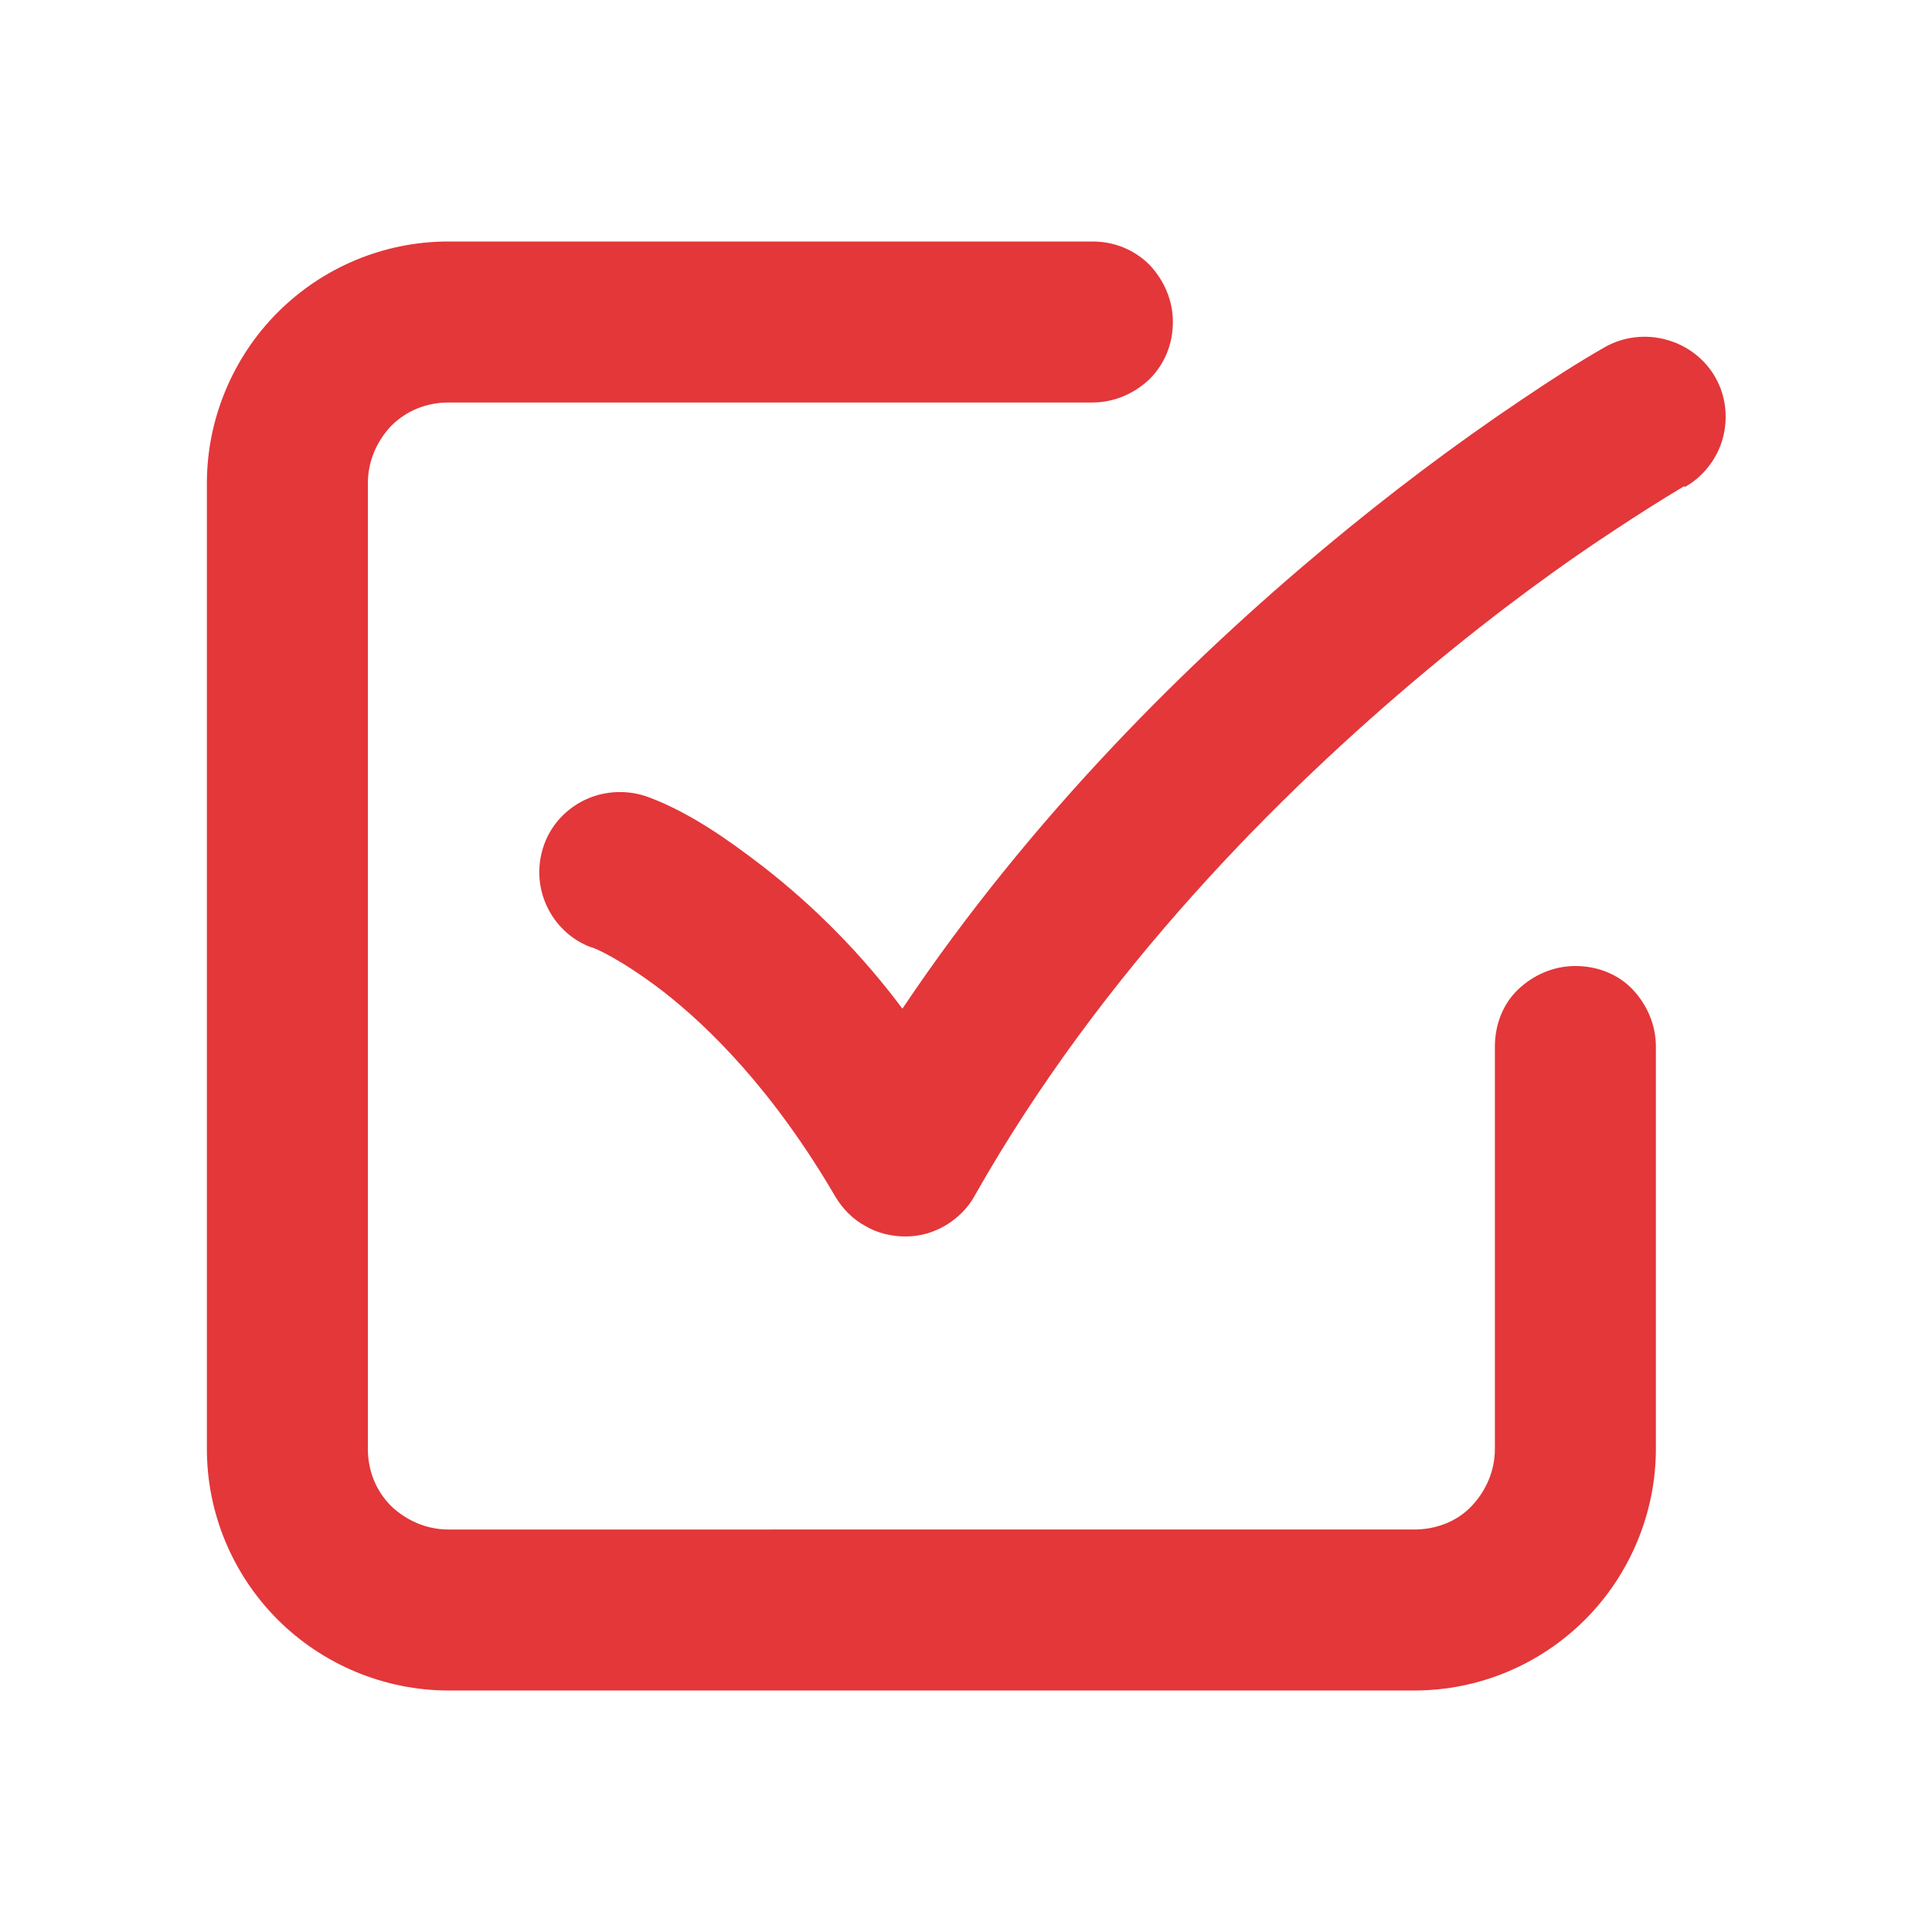 <svg xmlns="http://www.w3.org/2000/svg" width="24" height="24" viewBox="0 0 24 24"><path d="m5.57,3c-.8,0-1.56.32-2.12.88s-.88,1.33-.88,2.12v12c0,.8.32,1.56.88,2.12.56.56,1.33.88,2.12.88h12c.8,0,1.56-.32,2.12-.88.56-.56.88-1.33.88-2.12v-5c0-.27-.11-.52-.29-.71s-.44-.29-.71-.29-.52.11-.71.29-.29.44-.29.71v5c0,.27-.11.52-.29.71s-.44.29-.71.29H5.57c-.27,0-.52-.11-.71-.29-.19-.19-.29-.44-.29-.71V6c0-.27.11-.52.29-.71.19-.19.44-.29.71-.29h8c.27,0,.52-.11.71-.29.19-.19.29-.44.29-.71s-.11-.52-.29-.71c-.19-.19-.44-.29-.71-.29H5.57Zm15.36,3.05c.23-.13.4-.35.47-.6.07-.26.04-.53-.09-.76-.13-.23-.35-.4-.61-.47-.25-.07-.53-.04-.76.09-.35.2-.69.42-1.03.65-.85.57-1.67,1.19-2.46,1.85-1.64,1.37-3.61,3.29-5.24,5.72-.5-.67-1.09-1.27-1.75-1.78-.43-.33-.9-.66-1.41-.85-.25-.09-.53-.08-.77.03-.24.11-.43.31-.52.56-.09.25-.08.52.03.76.11.24.31.43.56.52.03,0,.37.15.88.54.58.45,1.38,1.24,2.15,2.56.09.15.22.28.37.36.15.09.33.13.5.13.18,0,.35-.05.5-.14.15-.09.28-.22.36-.37,1.58-2.79,3.79-5,5.61-6.52.91-.76,1.72-1.34,2.3-1.72.3-.2.6-.39.9-.57h0Z" fill="#e3373a" fill-rule="evenodd"/></svg>